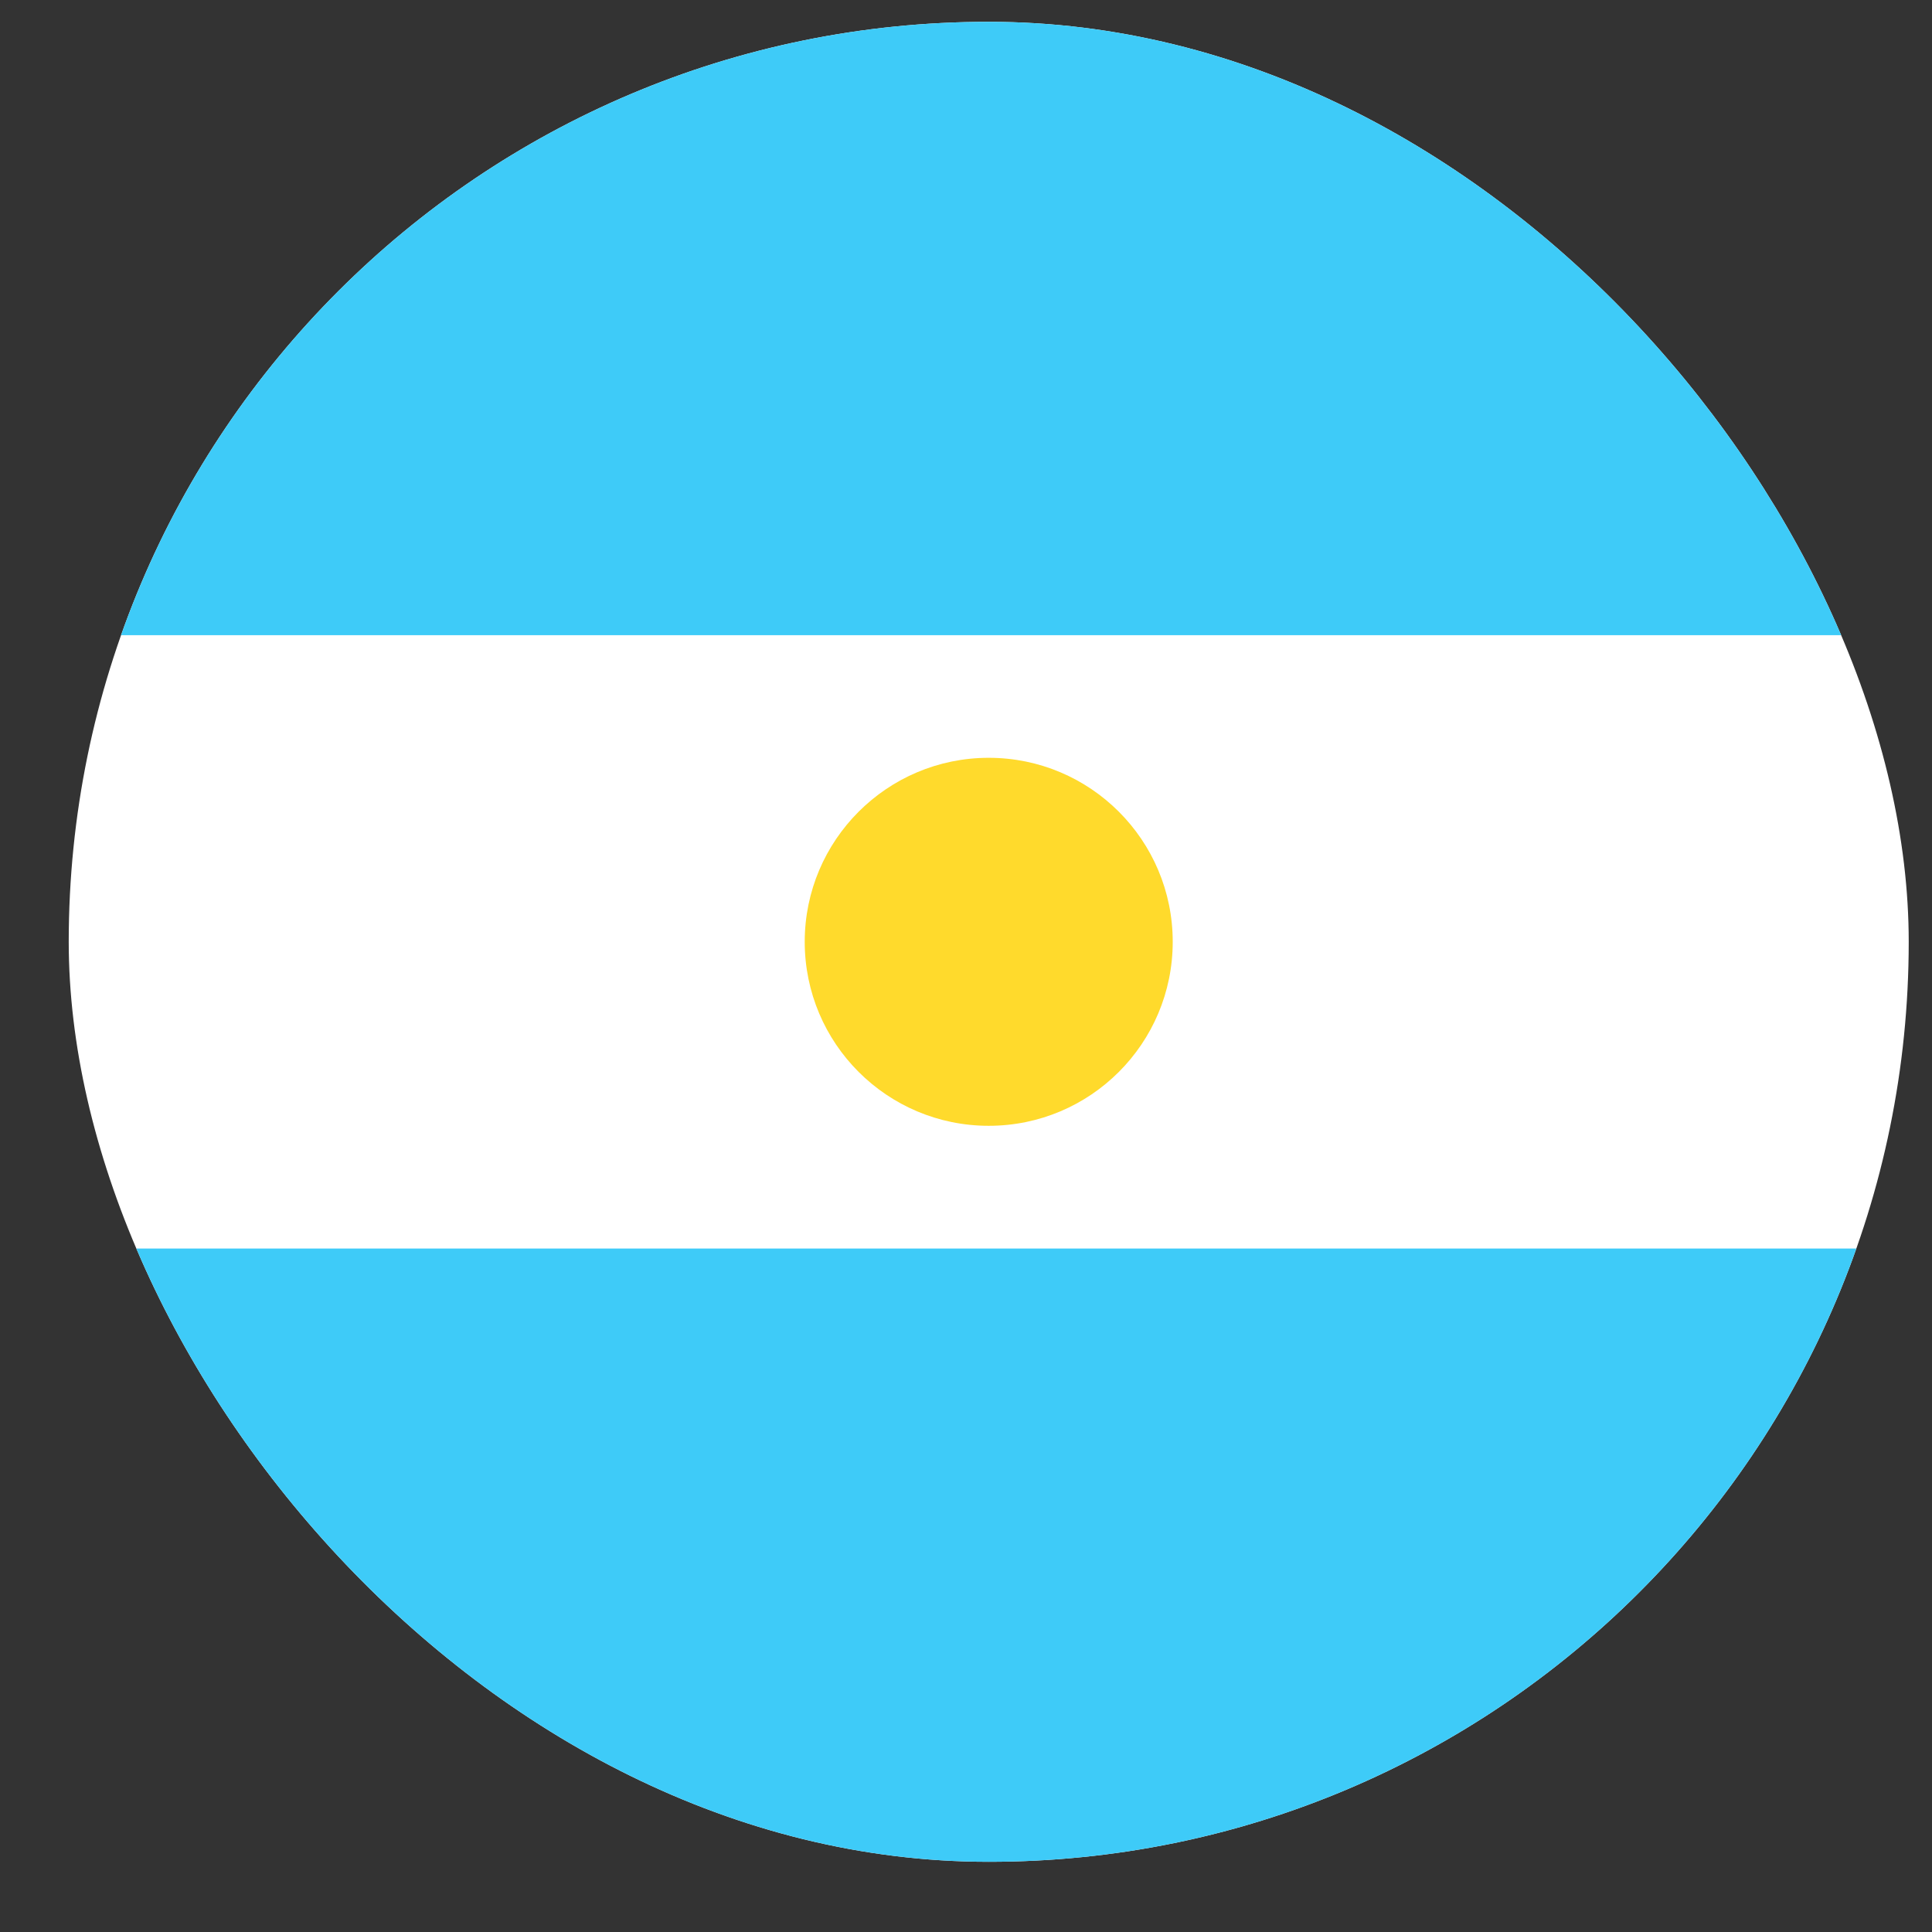 <svg width="21" height="21" viewBox="0 0 21 21" fill="none" xmlns="http://www.w3.org/2000/svg">
<rect x="0" y="0" width="21" height="21" fill="#333333" stroke="none"/>
<g clip-path="url(#clip0_1_482385)">
<path d="M22.081 0.237H-0.586C-2.059 0.237 -3.253 1.431 -3.253 2.904V17.571C-3.253 19.043 -2.059 20.237 -0.586 20.237H22.081C23.553 20.237 24.747 19.043 24.747 17.571V2.904C24.747 1.431 23.553 0.237 22.081 0.237Z" fill="white"/>
<path fill-rule="evenodd" clip-rule="evenodd" d="M-3.253 13.571H24.747V20.237H-3.253V13.571ZM-3.253 0.237H24.747V6.904H-3.253V0.237Z" fill="#3ECBF8"/>
<path d="M10.747 12.237C11.852 12.237 12.747 11.342 12.747 10.237C12.747 9.133 11.852 8.237 10.747 8.237C9.643 8.237 8.747 9.133 8.747 10.237C8.747 11.342 9.643 12.237 10.747 12.237Z" fill="#FFDA2C"/>
</g>
<defs>
<clipPath id="clip0_1_482385">
<rect x="0.747" y="0.237" width="20" height="20" rx="10" fill="white"/>
</clipPath>
</defs>
</svg>
